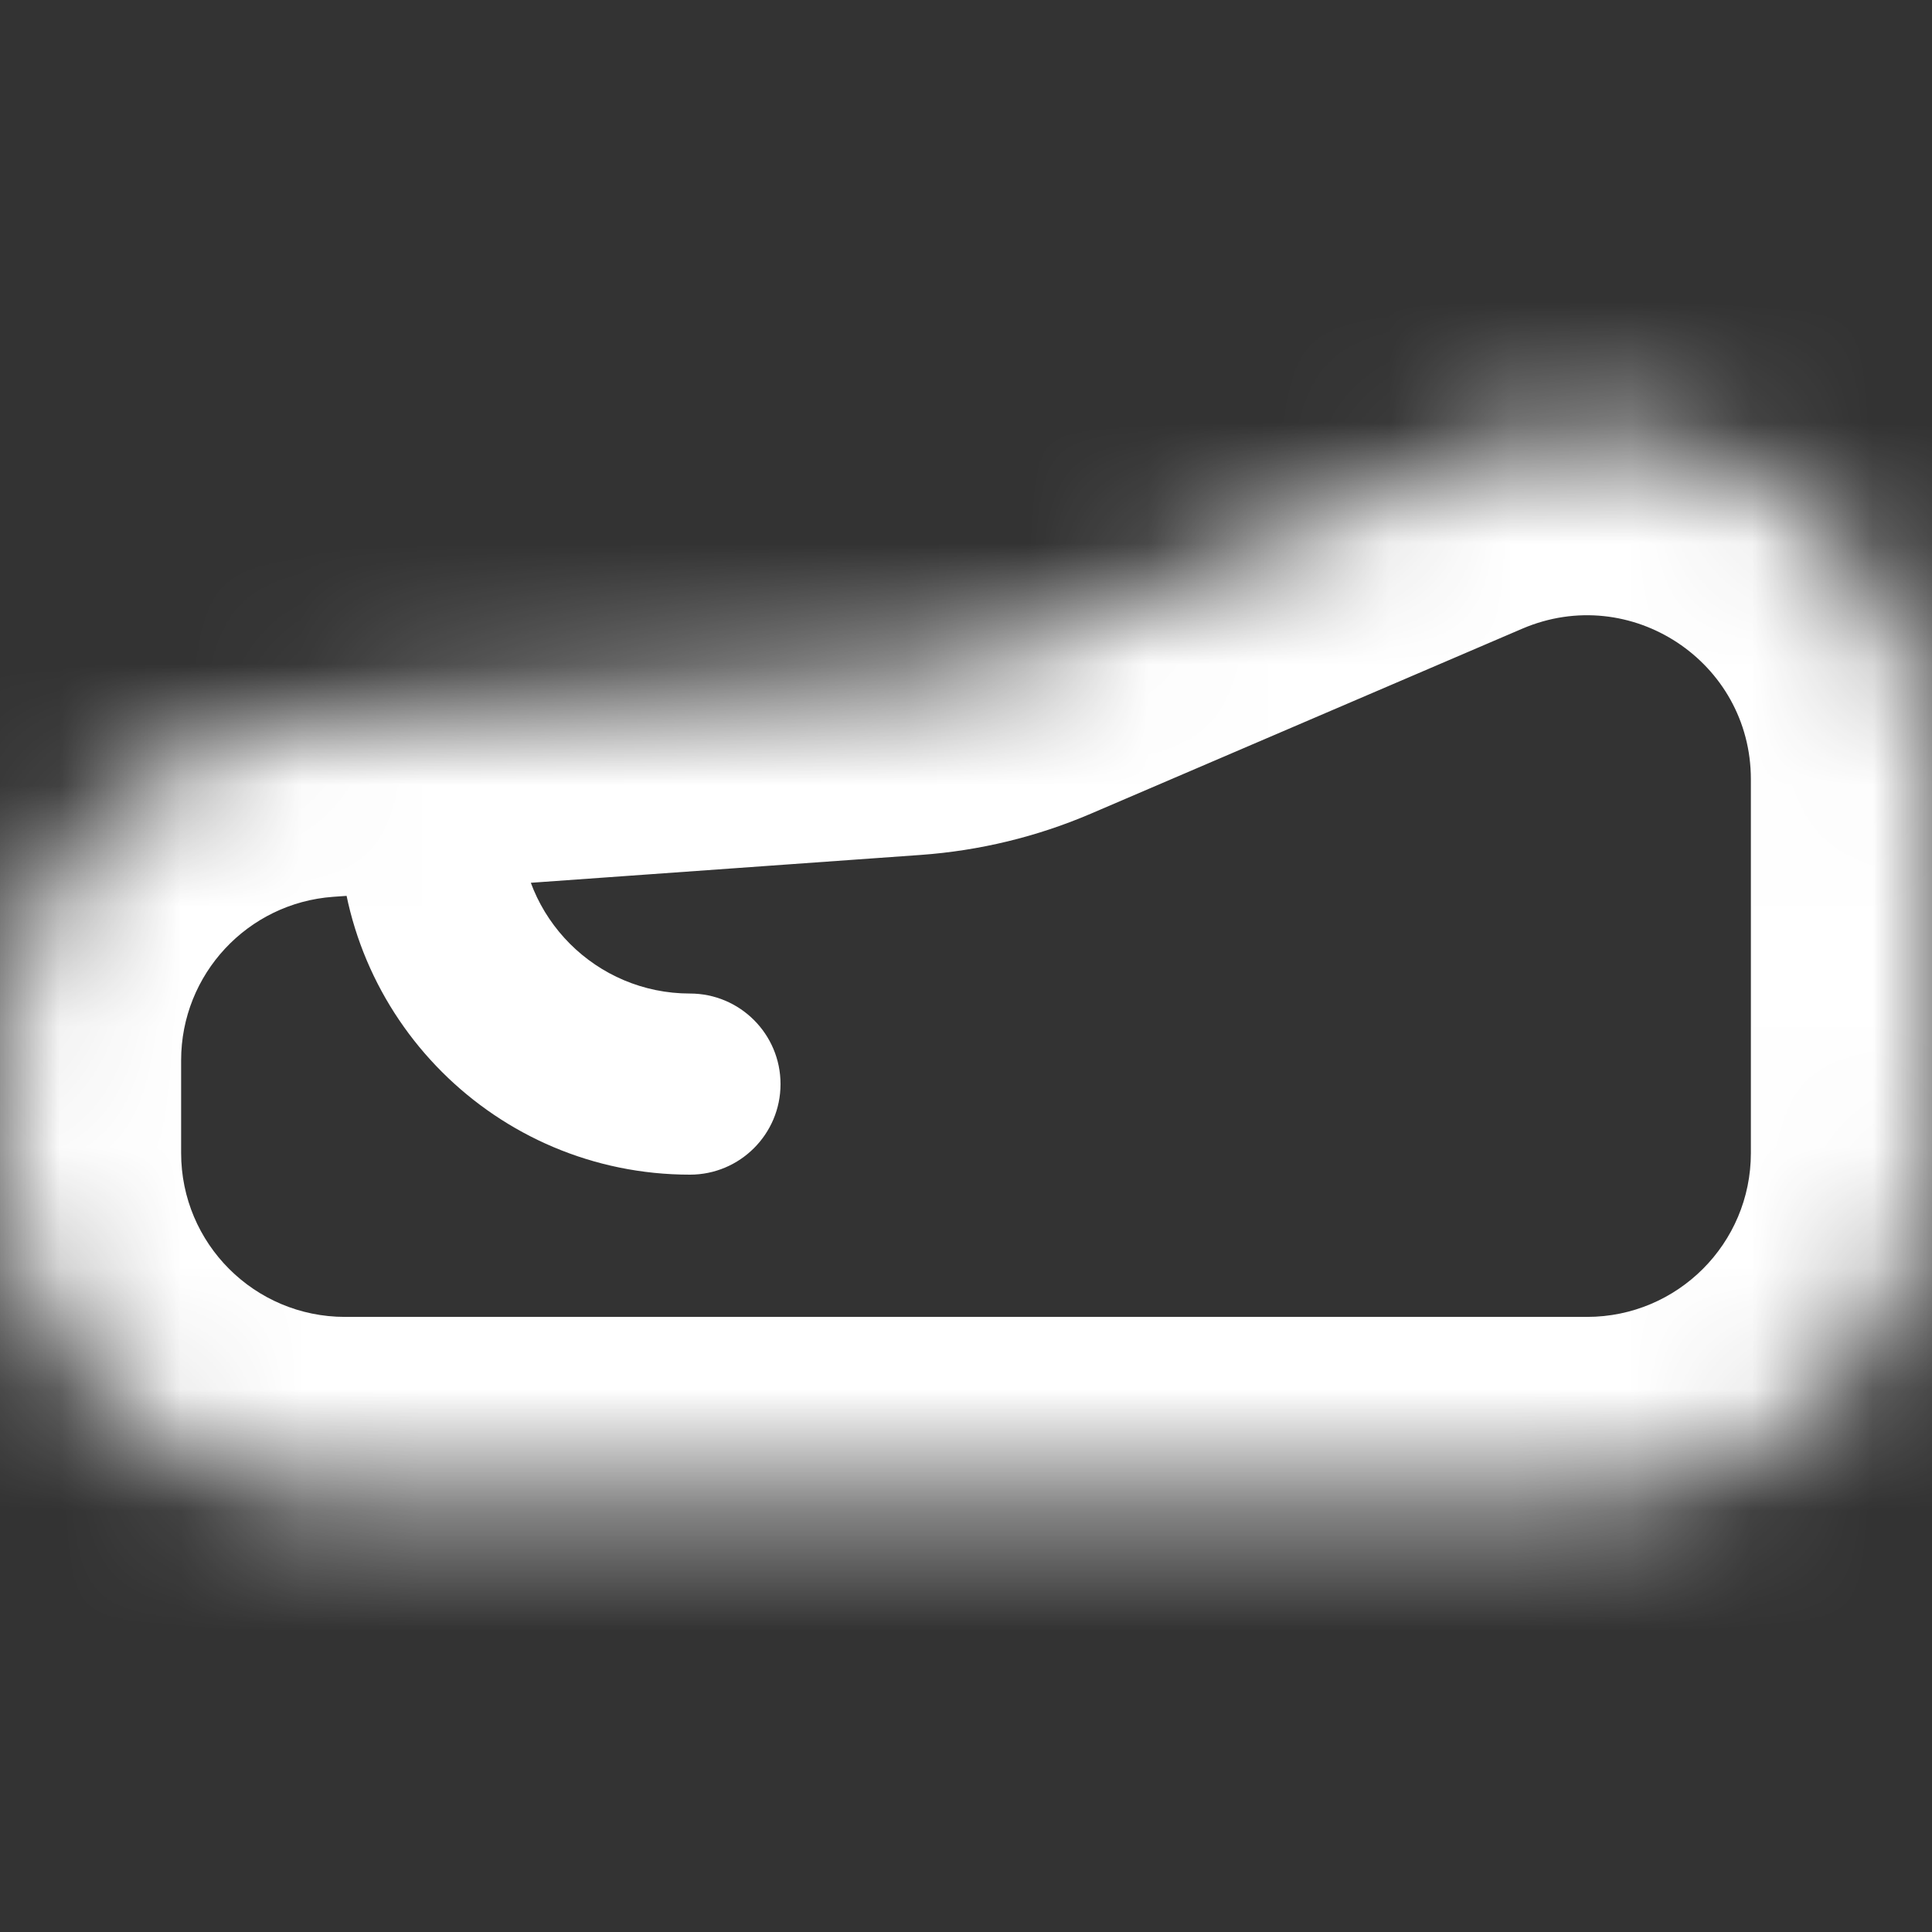 <svg width="16" height="16" viewBox="0 0 16 16" fill="none" xmlns="http://www.w3.org/2000/svg">
<rect x="0" y="0" width="16" height="16" fill="#333333" stroke="none"/>
<mask id="path-1-inside-1_796_908" fill="white">
<path d="M0 8.781C0 7.282 1.158 6.038 2.654 5.931L3.559 5.867L7.52 5.584C7.838 5.561 8.149 5.485 8.442 5.36L12.017 3.828C13.903 3.02 16 4.403 16 6.454V9.549C16 11.127 14.721 12.406 13.143 12.406H2.857C1.279 12.406 0 11.127 0 9.549V8.781Z"/>
</mask>
<path d="M4.309 5.867C4.309 5.452 3.973 5.117 3.559 5.117C3.145 5.117 2.809 5.452 2.809 5.867H4.309ZM5.714 9.728C6.128 9.728 6.464 9.392 6.464 8.978C6.464 8.564 6.128 8.228 5.714 8.228V9.728ZM2.809 5.867V6.823H4.309V5.867H2.809ZM2.809 6.823C2.809 8.427 4.11 9.728 5.714 9.728V8.228C4.938 8.228 4.309 7.599 4.309 6.823H2.809ZM3.559 5.867L3.452 4.37L3.452 4.37L3.559 5.867ZM8.442 5.36L9.033 6.739H9.033L8.442 5.36ZM7.52 5.584L7.627 7.08L7.52 5.584ZM12.017 3.828L12.608 5.206L12.017 3.828ZM2.654 5.931L2.76 7.427H2.76L2.654 5.931ZM14.5 6.454V9.549H17.5V6.454H14.5ZM13.143 10.906H2.857V13.906H13.143V10.906ZM1.5 9.549V8.781H-1.5V9.549H1.5ZM2.76 7.427L3.666 7.363L3.452 4.37L2.547 4.435L2.76 7.427ZM3.666 7.363L7.627 7.08L7.413 4.087L3.452 4.37L3.666 7.363ZM7.851 3.981C7.712 4.041 7.564 4.077 7.413 4.087L7.627 7.08C8.111 7.045 8.587 6.93 9.033 6.739L7.851 3.981ZM2.857 10.906C2.108 10.906 1.5 10.299 1.5 9.549H-1.5C-1.5 11.956 0.451 13.906 2.857 13.906V10.906ZM14.5 9.549C14.5 10.299 13.892 10.906 13.143 10.906V13.906C15.549 13.906 17.5 11.956 17.5 9.549H14.5ZM17.5 6.454C17.5 3.326 14.302 1.217 11.427 2.449L12.608 5.206C13.504 4.823 14.5 5.479 14.5 6.454H17.5ZM1.5 8.781C1.5 8.069 2.05 7.478 2.76 7.427L2.547 4.435C0.267 4.598 -1.5 6.495 -1.5 8.781H1.5ZM9.033 6.739L12.608 5.206L11.427 2.449L7.851 3.981L9.033 6.739Z" fill="white" mask="url(#path-1-inside-1_796_908)"/>
</svg>
